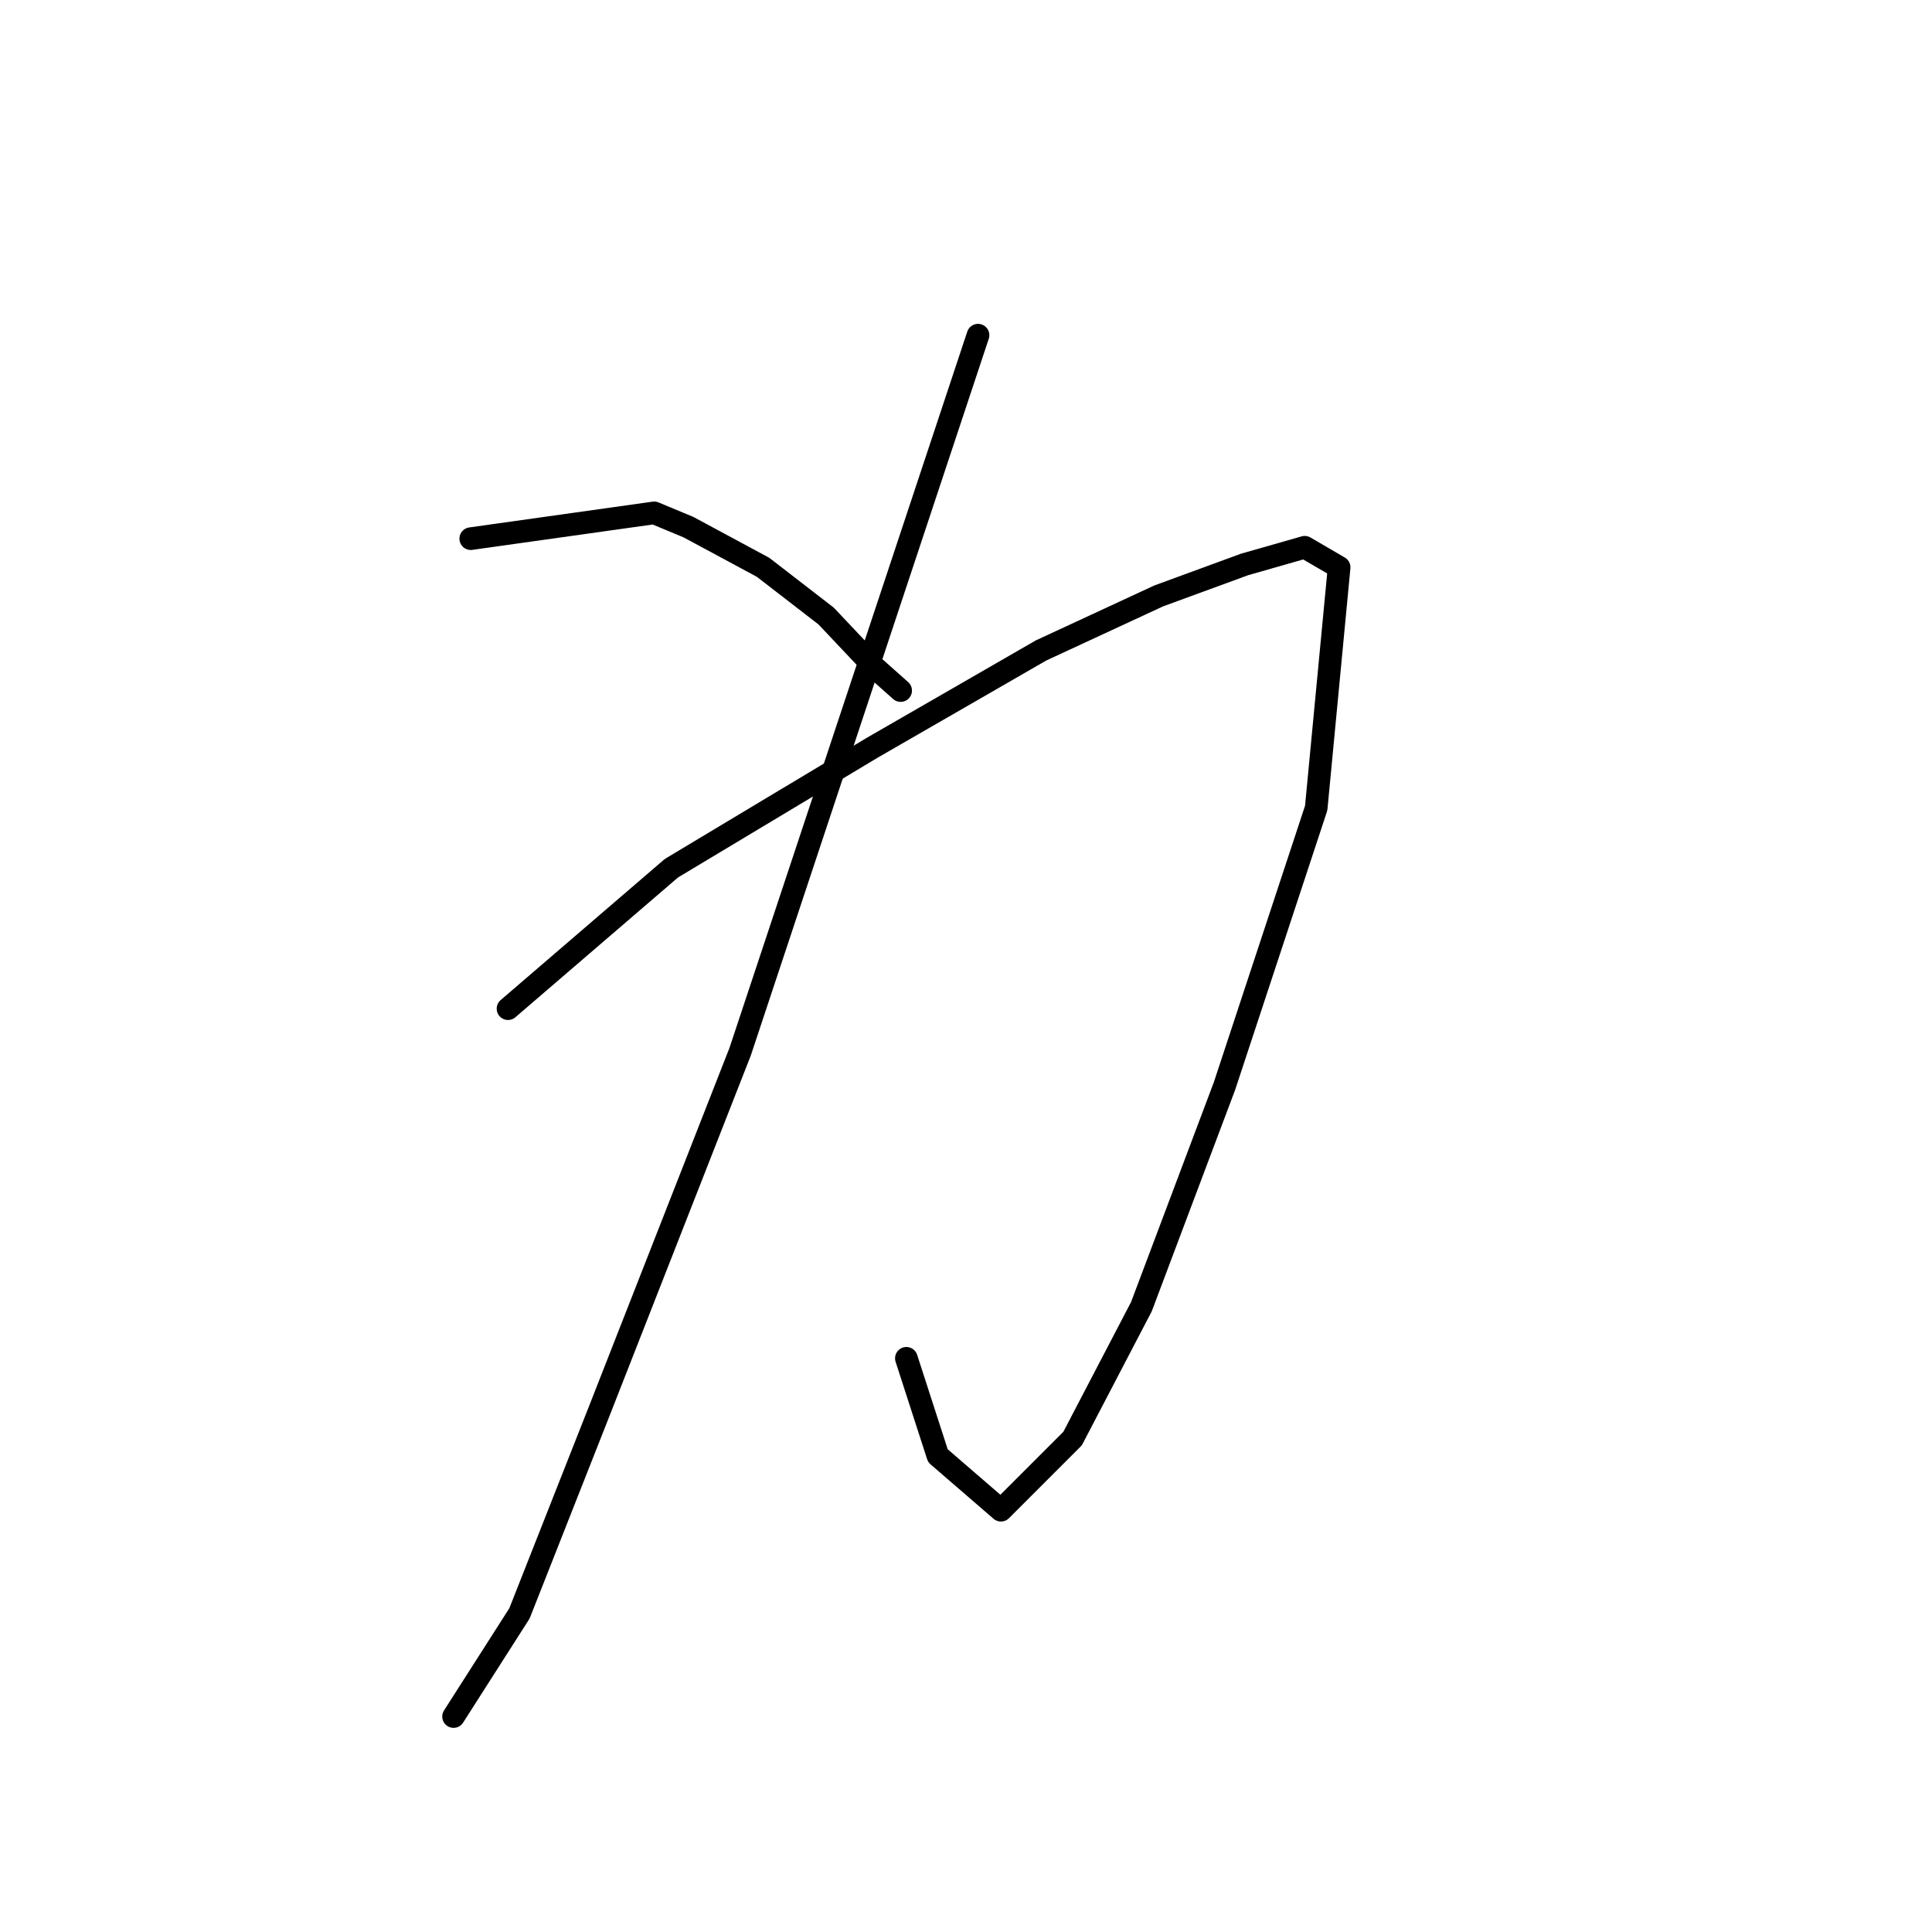 <?xml version="1.0" standalone="no"?>
    <svg width="256" height="256" xmlns="http://www.w3.org/2000/svg" version="1.1">
    <polyline stroke="black" stroke-width="3" stroke-linecap="round" fill="transparent" stroke-linejoin="round" points="62.378 71.375 86.682 67.958 91.239 69.856 101.112 75.173 109.467 81.629 115.922 88.464 119.34 91.502 119.34 91.502 " />
        <polyline stroke="black" stroke-width="3" stroke-linecap="round" fill="transparent" stroke-linejoin="round" points="67.315 133.654 88.96 115.046 115.543 99.097 137.948 86.186 153.517 78.97 164.91 74.793 172.884 72.515 177.441 75.173 174.403 107.072 162.251 143.907 151.239 173.148 142.125 190.616 132.631 200.11 124.277 192.894 120.099 179.983 120.099 179.983 " />
        <polyline stroke="black" stroke-width="3" stroke-linecap="round" fill="transparent" stroke-linejoin="round" points="129.593 44.413 98.074 139.35 79.467 186.818 68.834 213.78 60.099 227.451 60.099 227.451 " />
        </svg>
